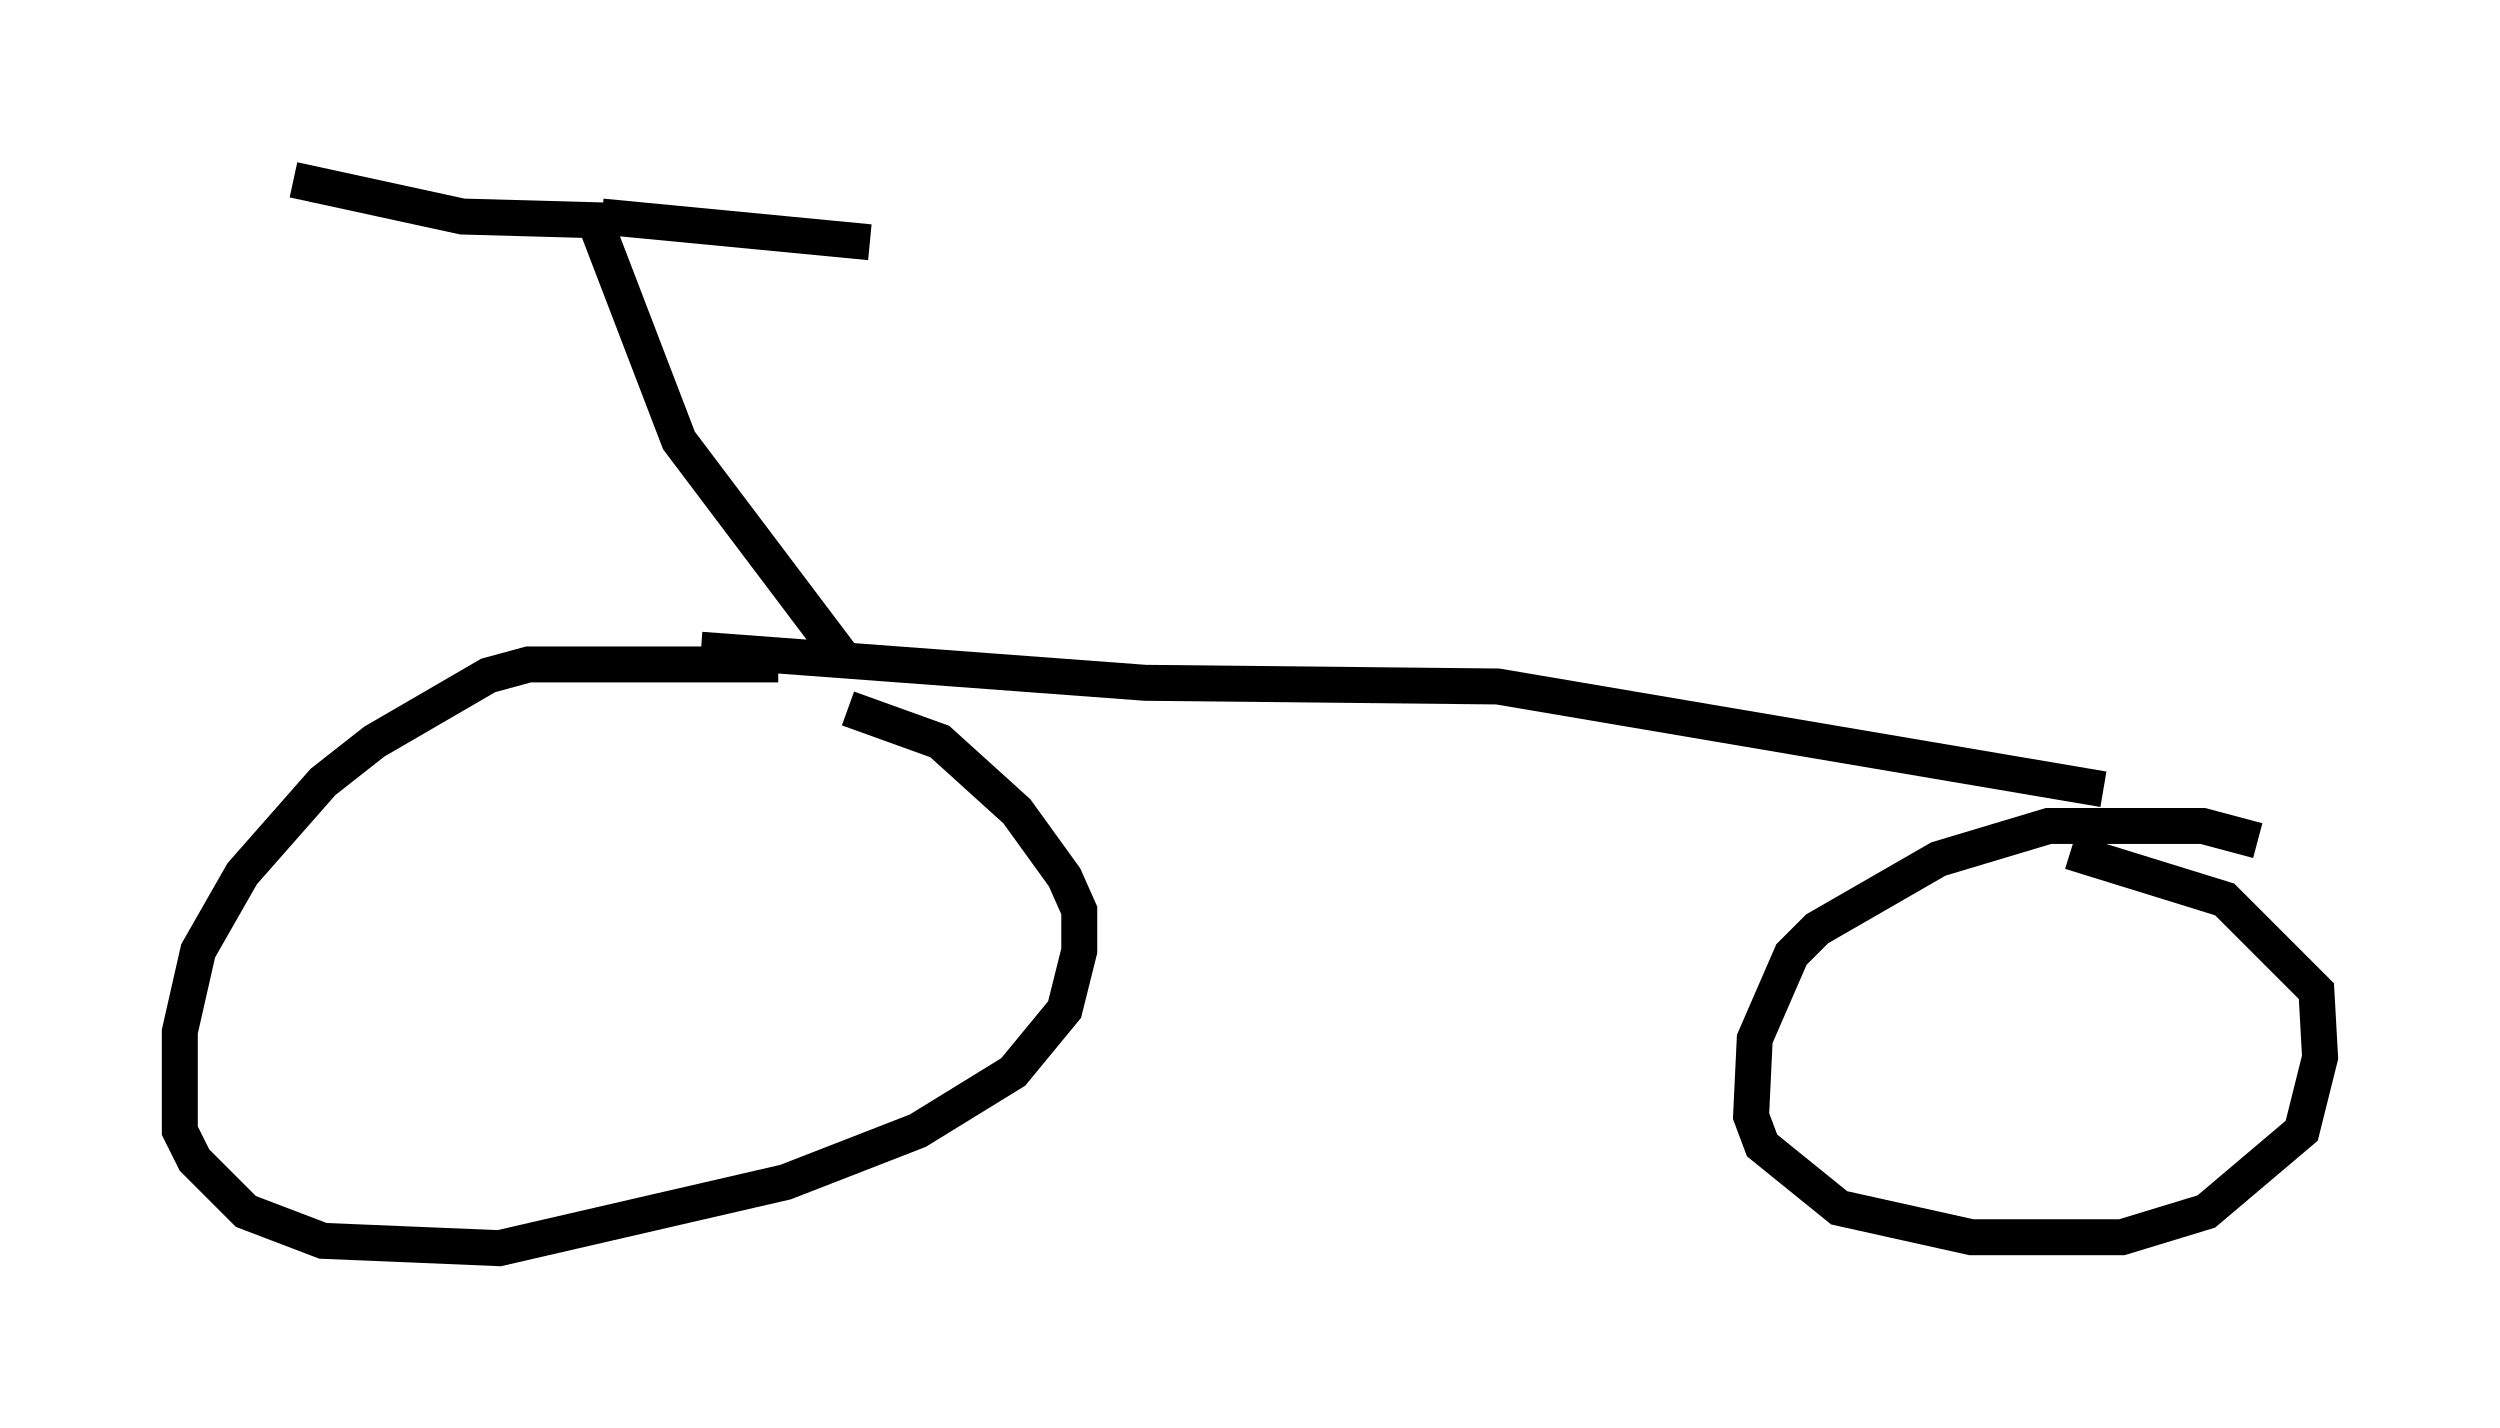 <?xml version="1.0" encoding="utf-8" ?>
<svg baseProfile="full" height="39.707" version="1.1" width="69.515" xmlns="http://www.w3.org/2000/svg" xmlns:ev="http://www.w3.org/2001/xml-events" xmlns:xlink="http://www.w3.org/1999/xlink"><defs /><rect fill="white" height="39.707" width="69.515" x="0" y="0" /><path d="M25.009, 19.496 m-3.369, -1.021 l-6.942, 0.0 -1.123, 0.306 l-3.165, 1.838 -1.429, 1.123 l-2.246, 2.552 -1.225, 2.144 l-0.51, 2.246 0.0, 2.756 l0.408, 0.817 1.429, 1.429 l2.144, 0.817 4.9, 0.204 l7.963, -1.838 3.675, -1.429 l2.654, -1.633 1.429, -1.735 l0.408, -1.633 0.0, -1.123 l-0.408, -0.919 -1.327, -1.838 l-2.144, -1.94 -2.552, -0.919 m39.2, 3.675 l-1.531, -0.408 -4.288, 0.0 l-3.063, 0.919 -3.369, 1.94 l-0.715, 0.715 -1.021, 2.348 l-0.102, 2.144 0.306, 0.817 l2.144, 1.735 3.675, 0.817 l4.185, 0.0 2.348, -0.715 l2.654, -2.246 0.51, -2.042 l-0.102, -1.838 -2.552, -2.552 l-4.288, -1.327 m-38.078, -5.615 l12.352, 0.919 9.8, 0.102 l16.844, 2.858 m-34.913, -3.471 l-4.696, -6.227 -2.348, -6.125 l-3.675, -0.102 -4.696, -1.021 m8.575, 1.021 l7.452, 0.715 " fill="none" stroke="black" stroke-width="1" /></svg>